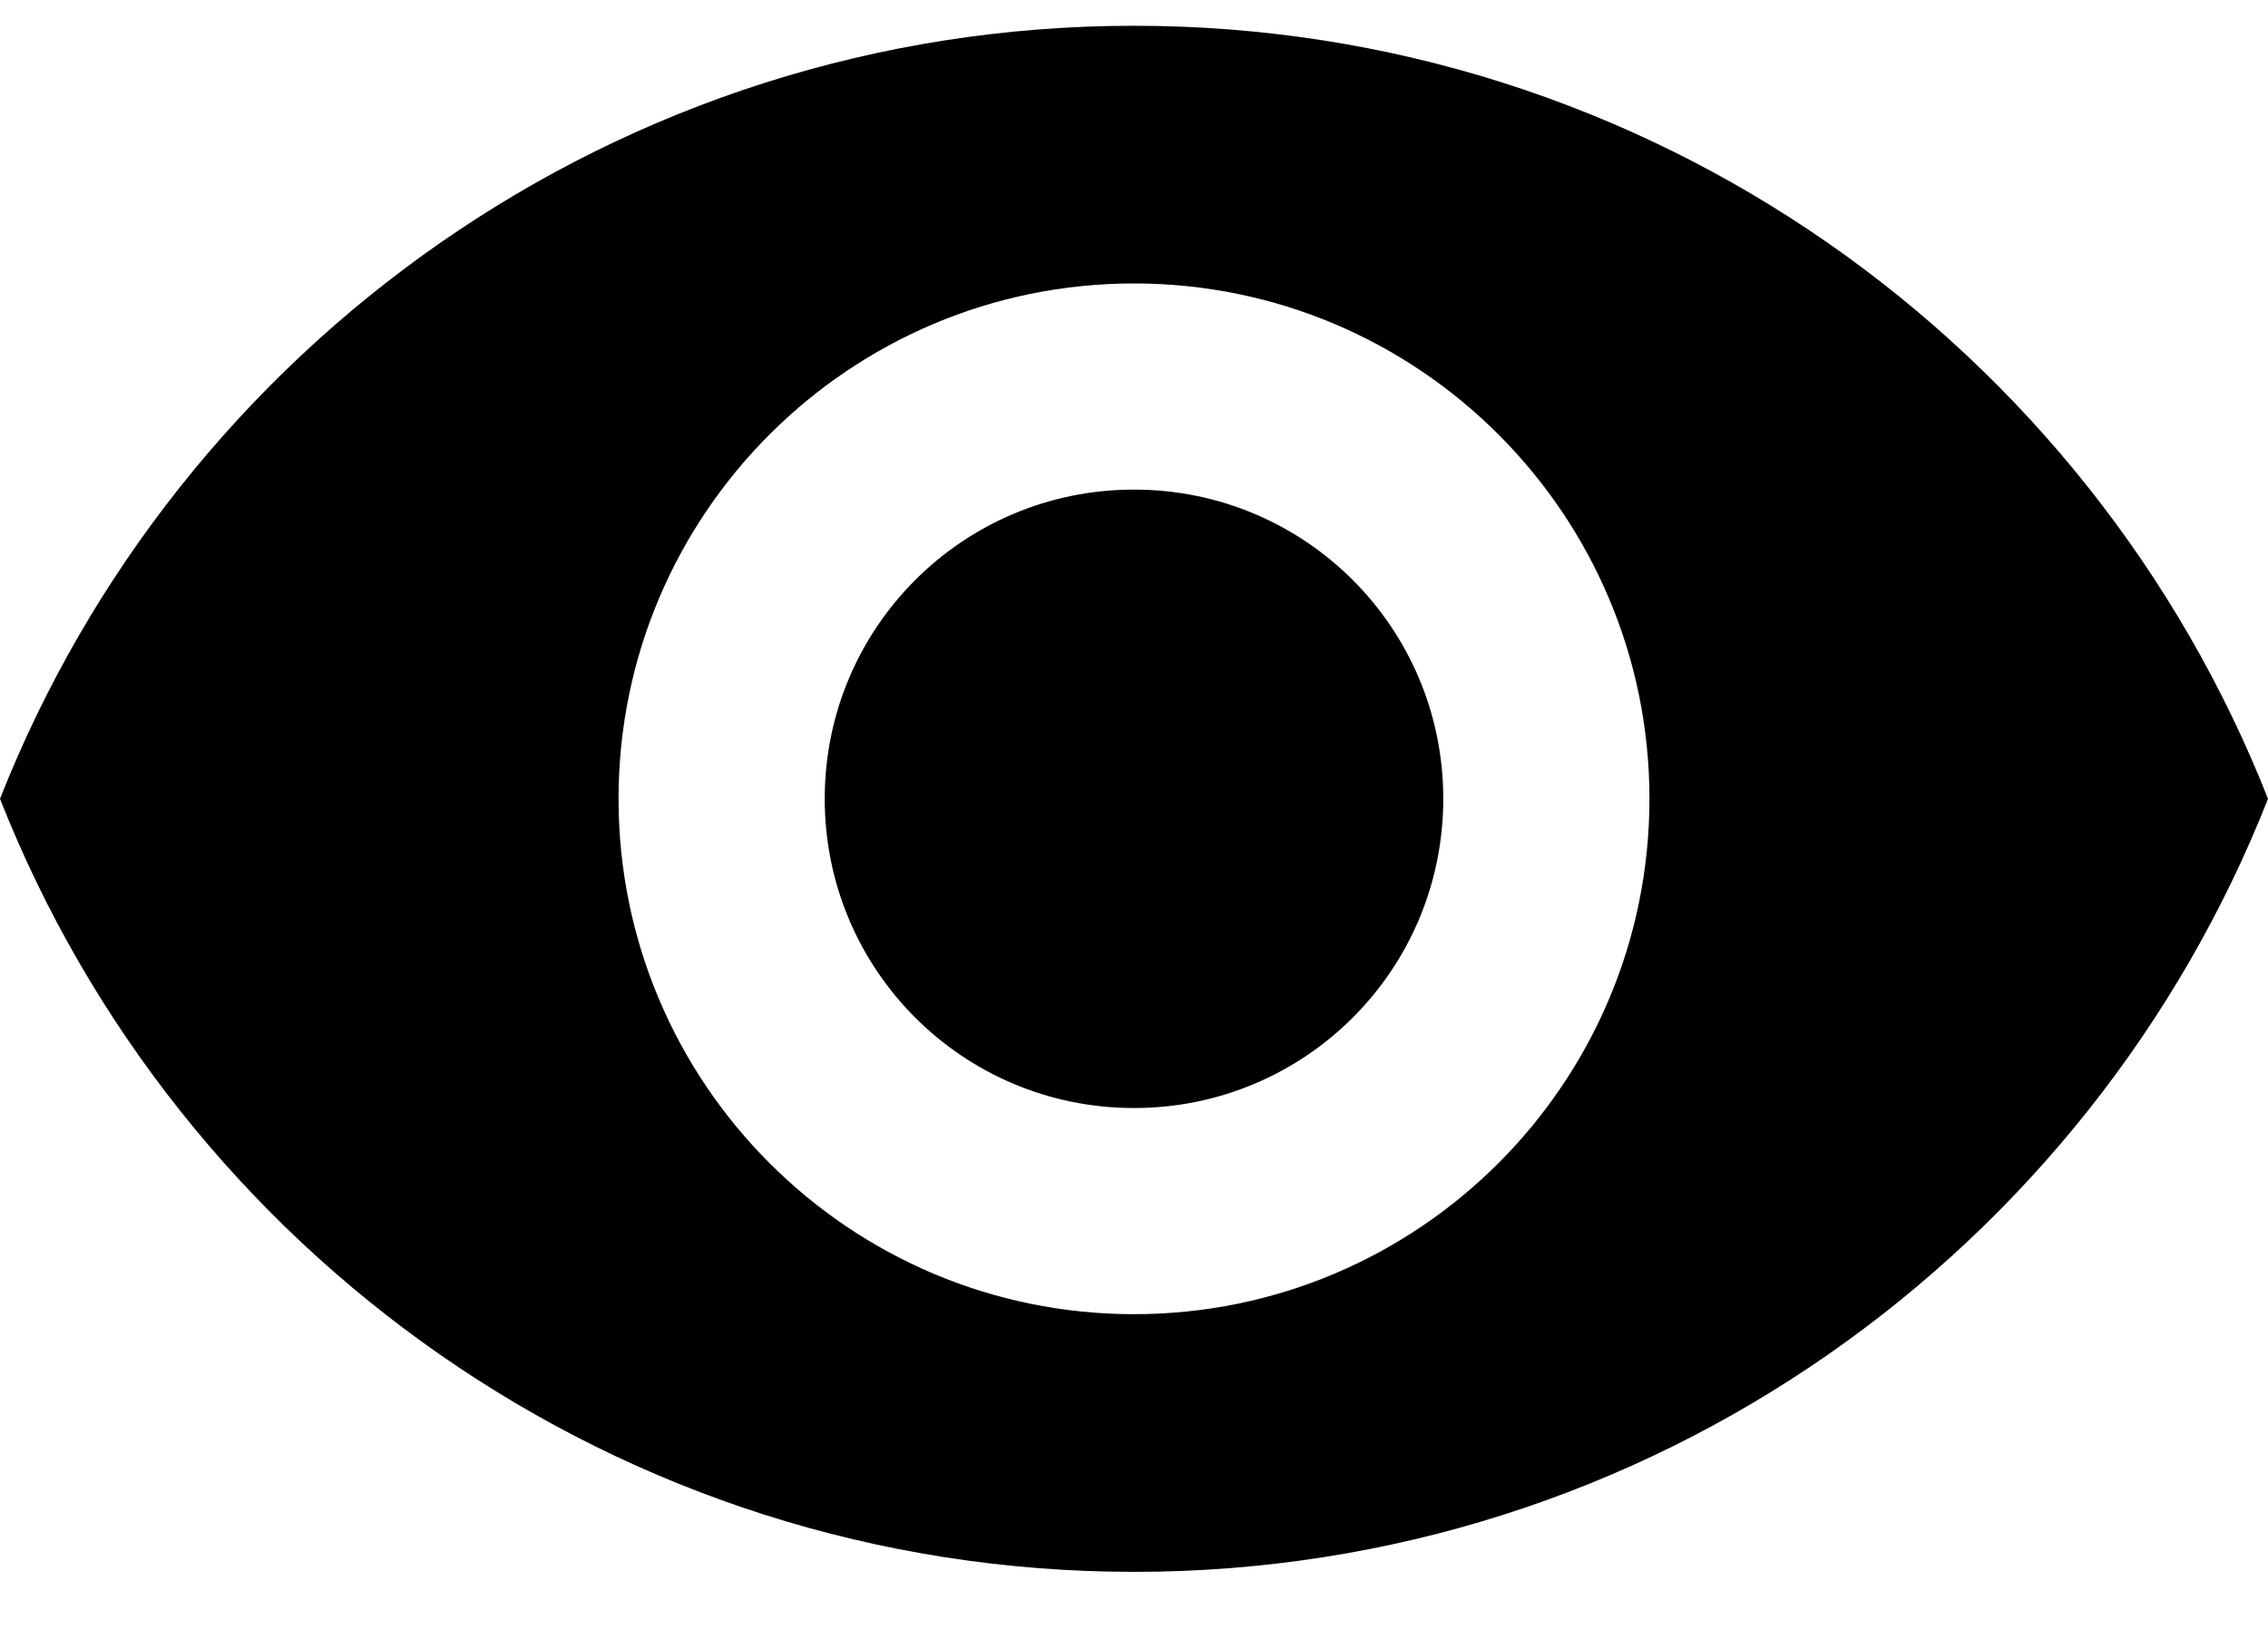 <svg width="22" height="16" viewBox="0 0 22 16" fill="none" xmlns="http://www.w3.org/2000/svg">
<path d="M11 0.25C6 0.25 1.73 3.36 0 7.75C1.73 12.14 6 15.25 11 15.25C16 15.25 20.27 12.14 22 7.75C20.27 3.36 16 0.25 11 0.25ZM11 12.75C8.24 12.75 6 10.51 6 7.75C6 4.99 8.24 2.75 11 2.75C13.76 2.75 16 4.99 16 7.75C16 10.51 13.76 12.75 11 12.75ZM11 4.75C9.34 4.75 8 6.09 8 7.75C8 9.41 9.34 10.75 11 10.75C12.66 10.75 14 9.41 14 7.75C14 6.09 12.66 4.75 11 4.75Z" fill="black"/>
</svg>
